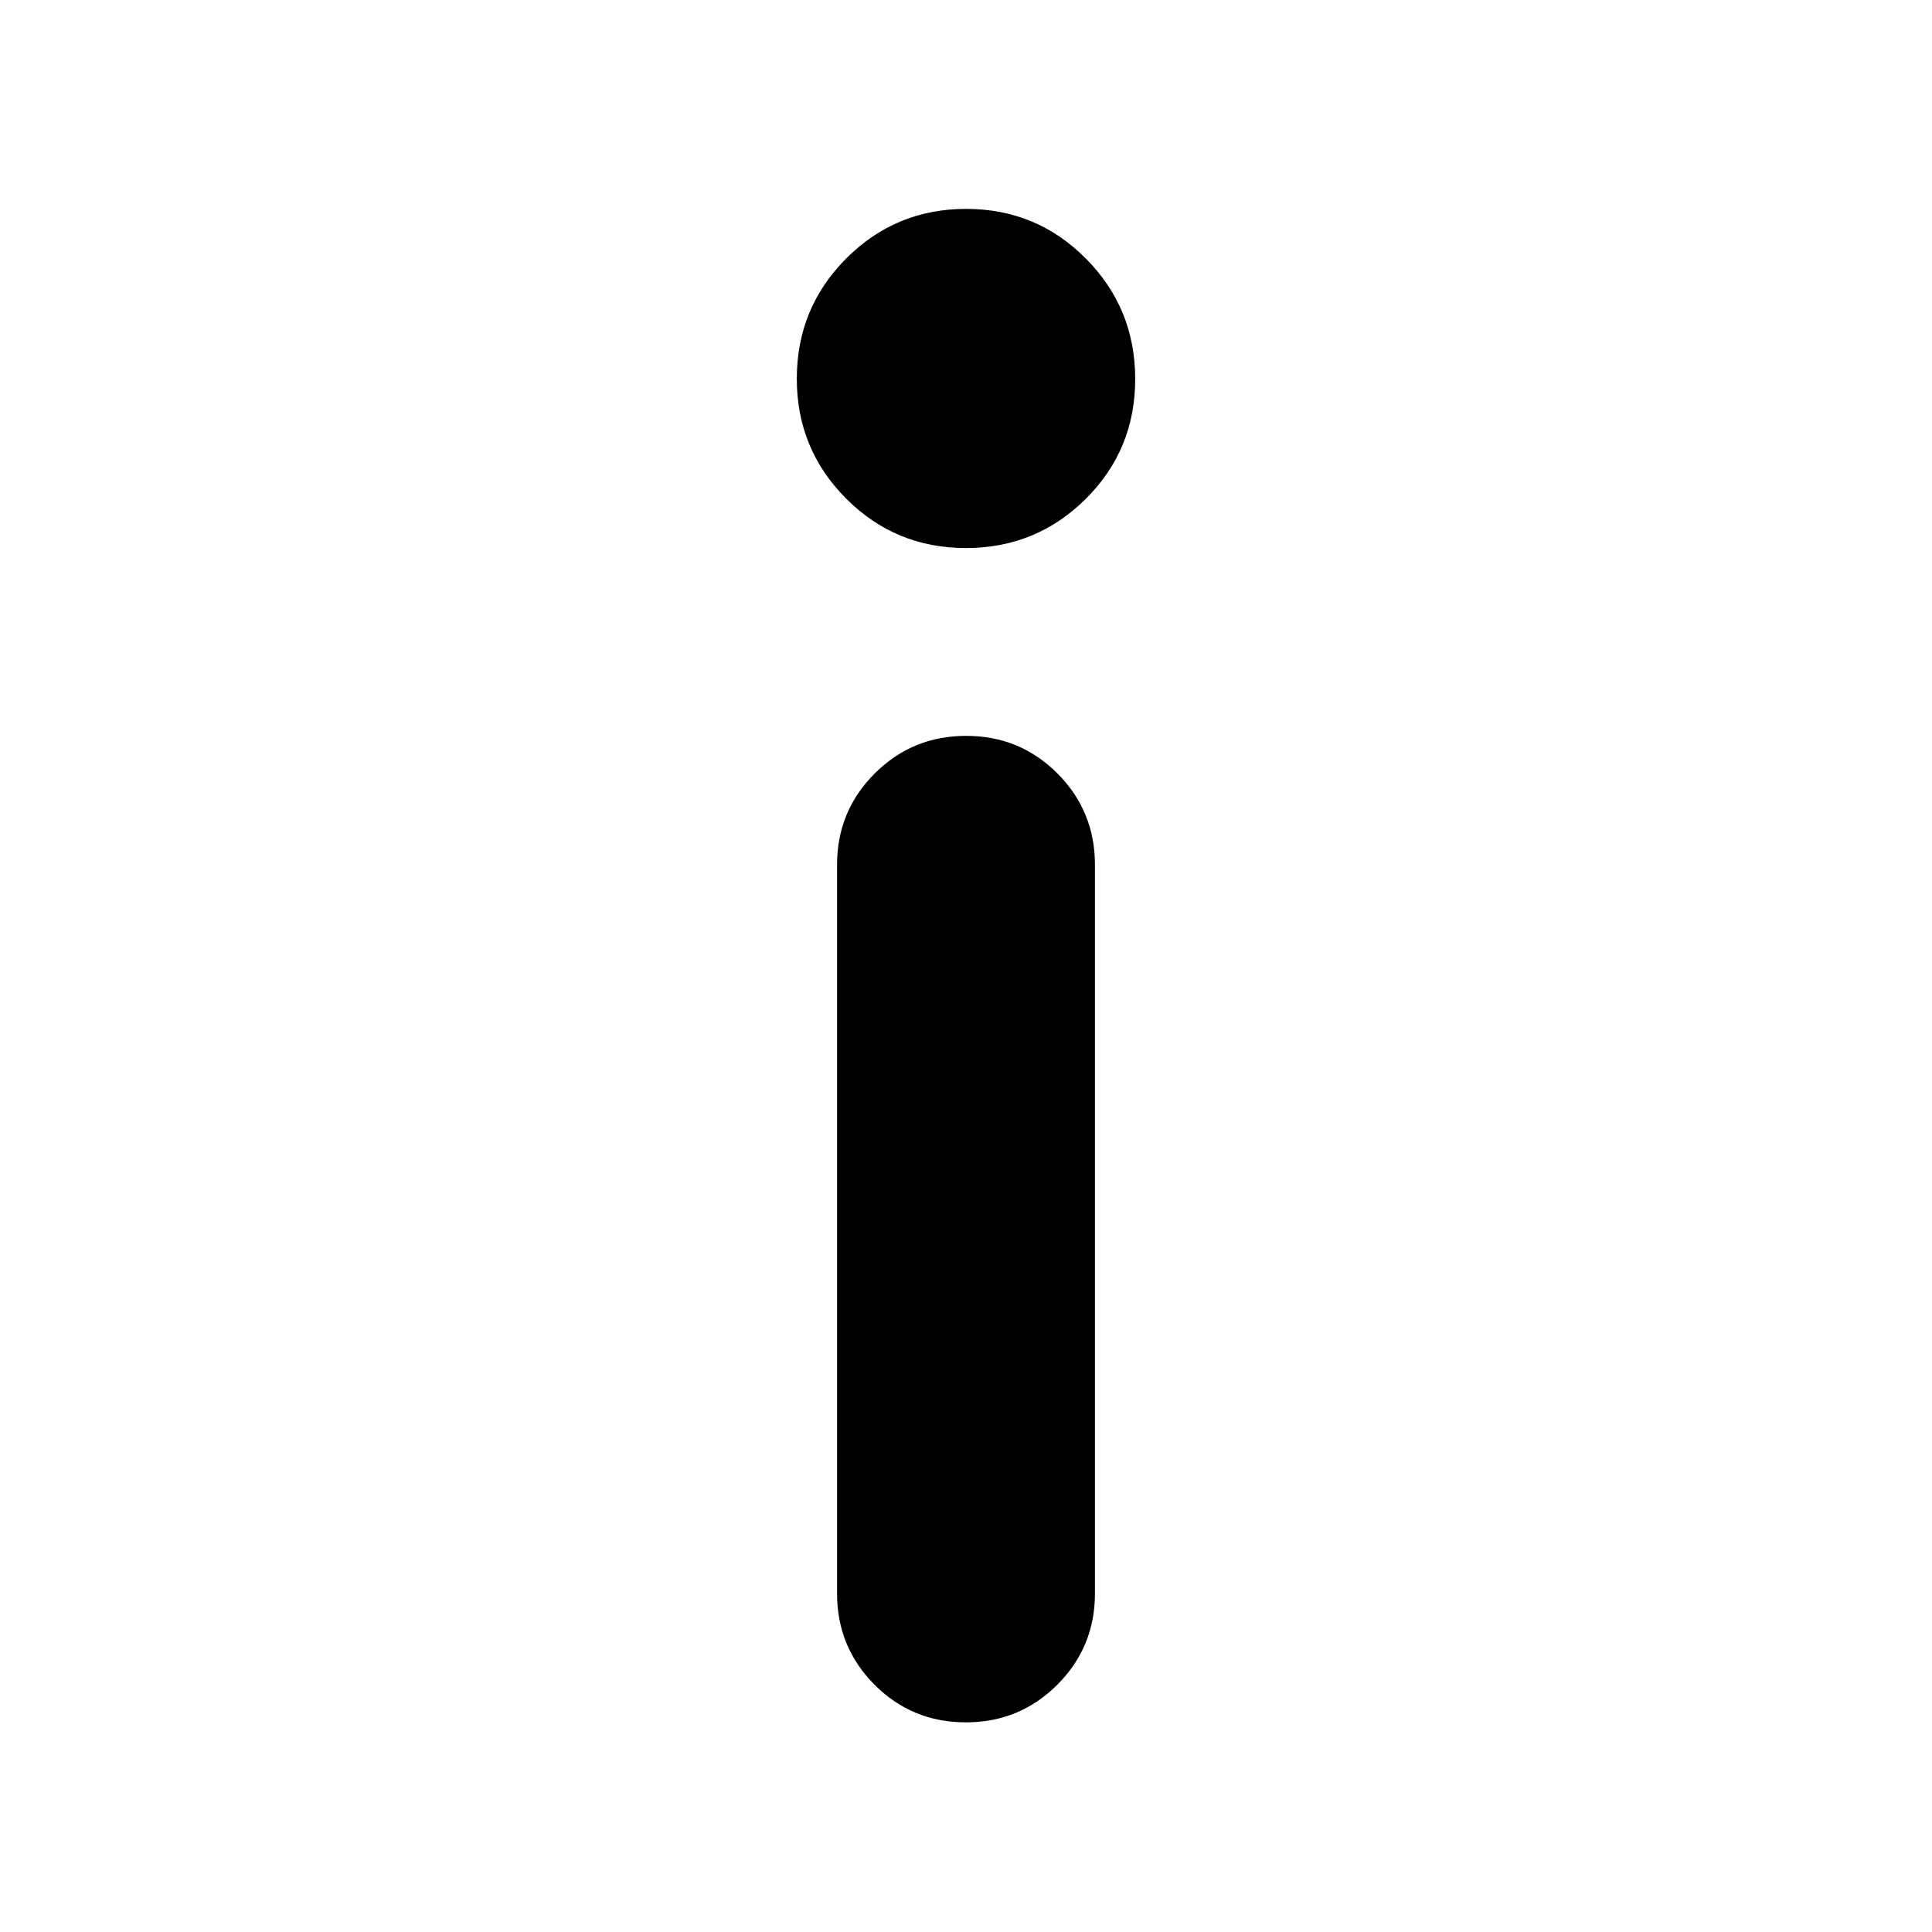 <svg xmlns="http://www.w3.org/2000/svg" height="40" viewBox="0 -960 960 960" width="40"><path d="M479.941-687.681q-34.994 0-59.504-24.569-24.51-24.569-24.51-59.563 0-35.15 24.569-59.77 24.569-24.621 59.563-24.621t59.504 24.685q24.51 24.684 24.51 59.841 0 35.156-24.569 59.576-24.569 24.421-59.563 24.421Zm-.019 583.508q-26.73 0-45.362-18.688-18.633-18.688-18.633-45.385v-362.029q0-26.697 18.711-45.385t45.44-18.688q26.73 0 45.362 18.688 18.633 18.688 18.633 45.385v362.029q0 26.697-18.711 45.385t-45.44 18.688Z"/></svg>